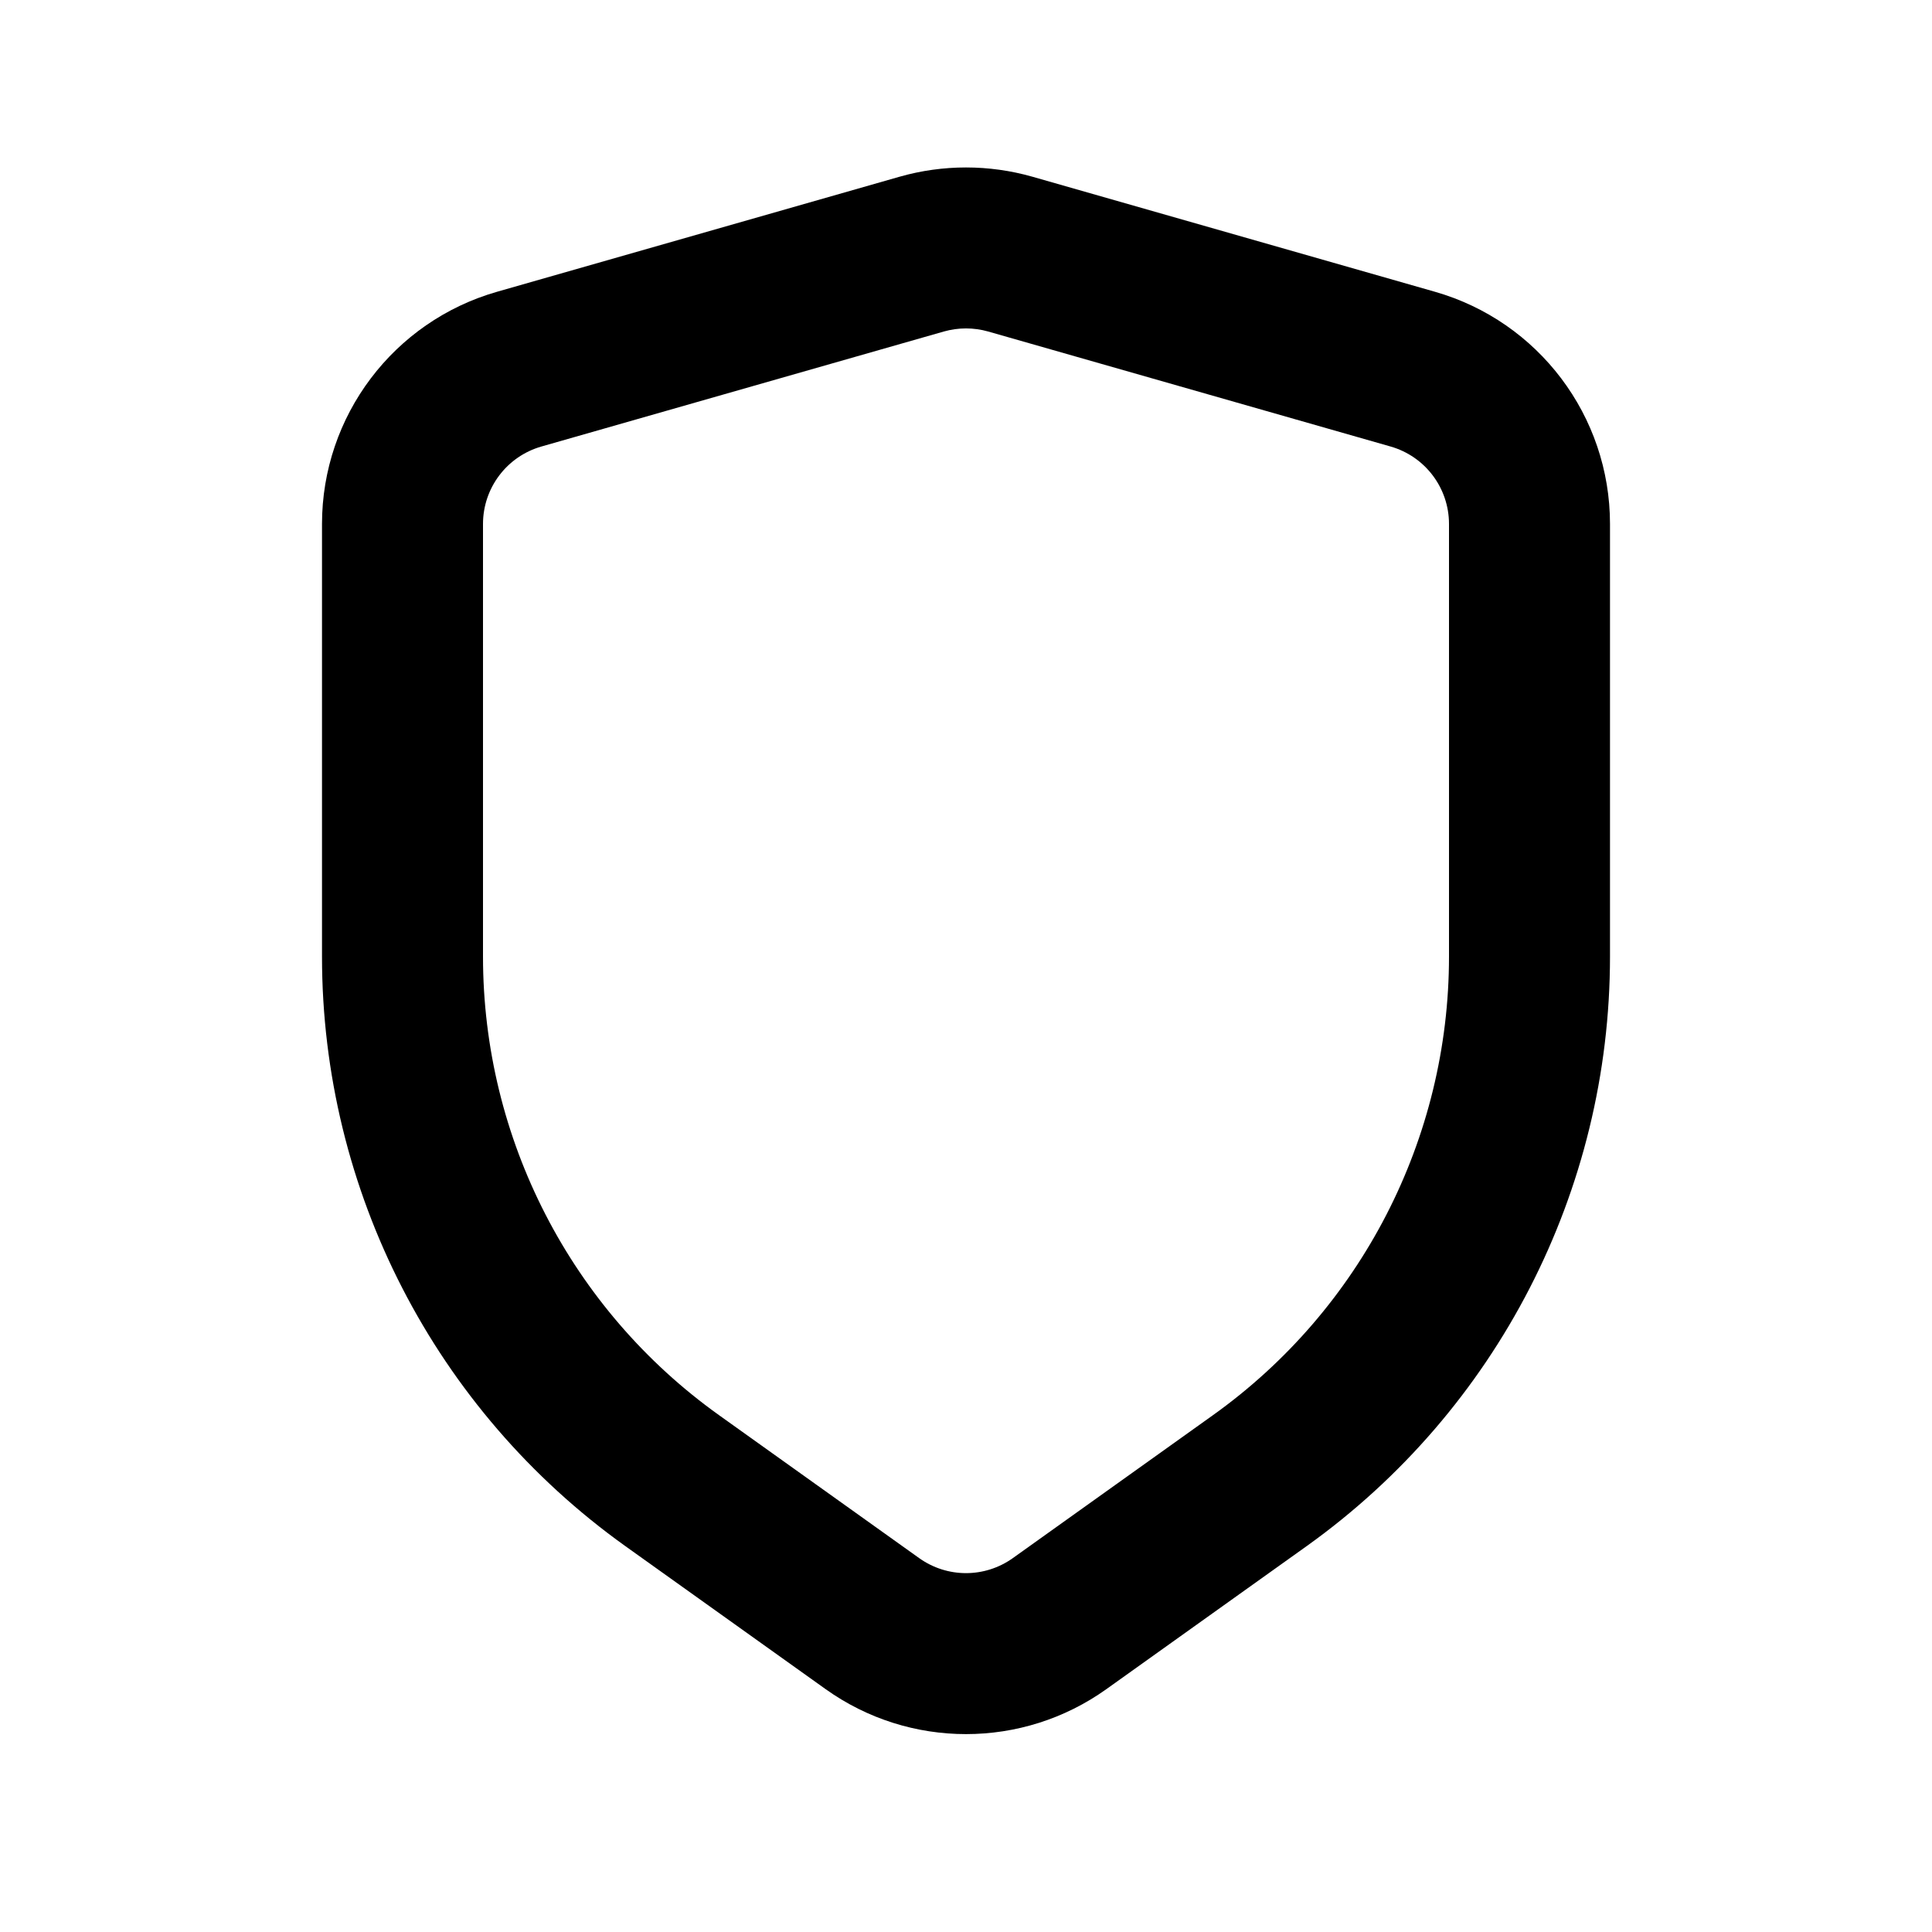 <svg width="24" height="24" viewBox="0 0 24 24" fill="none" xmlns="http://www.w3.org/2000/svg">
<path fill-rule="evenodd" clip-rule="evenodd" d="M12.275 4.118C12.095 4.067 11.905 4.067 11.725 4.118L6.725 5.547C6.296 5.67 6 6.062 6 6.509V11.883C6 14.144 7.092 16.265 8.931 17.579L11.419 19.356C11.767 19.604 12.233 19.604 12.581 19.356L15.069 17.579C16.908 16.265 18 14.144 18 11.883V6.509C18 6.062 17.704 5.67 17.275 5.547L12.275 4.118ZM11.176 2.195C11.714 2.042 12.286 2.042 12.824 2.195L17.824 3.624C19.112 3.992 20 5.169 20 6.509V11.883C20 14.79 18.596 17.517 16.231 19.207L13.744 20.983C12.701 21.728 11.299 21.728 10.256 20.983L7.769 19.207C5.404 17.517 4 14.79 4 11.883V6.509C4 5.169 4.888 3.992 6.176 3.624L11.176 2.195Z" fill="black"/>
</svg>

